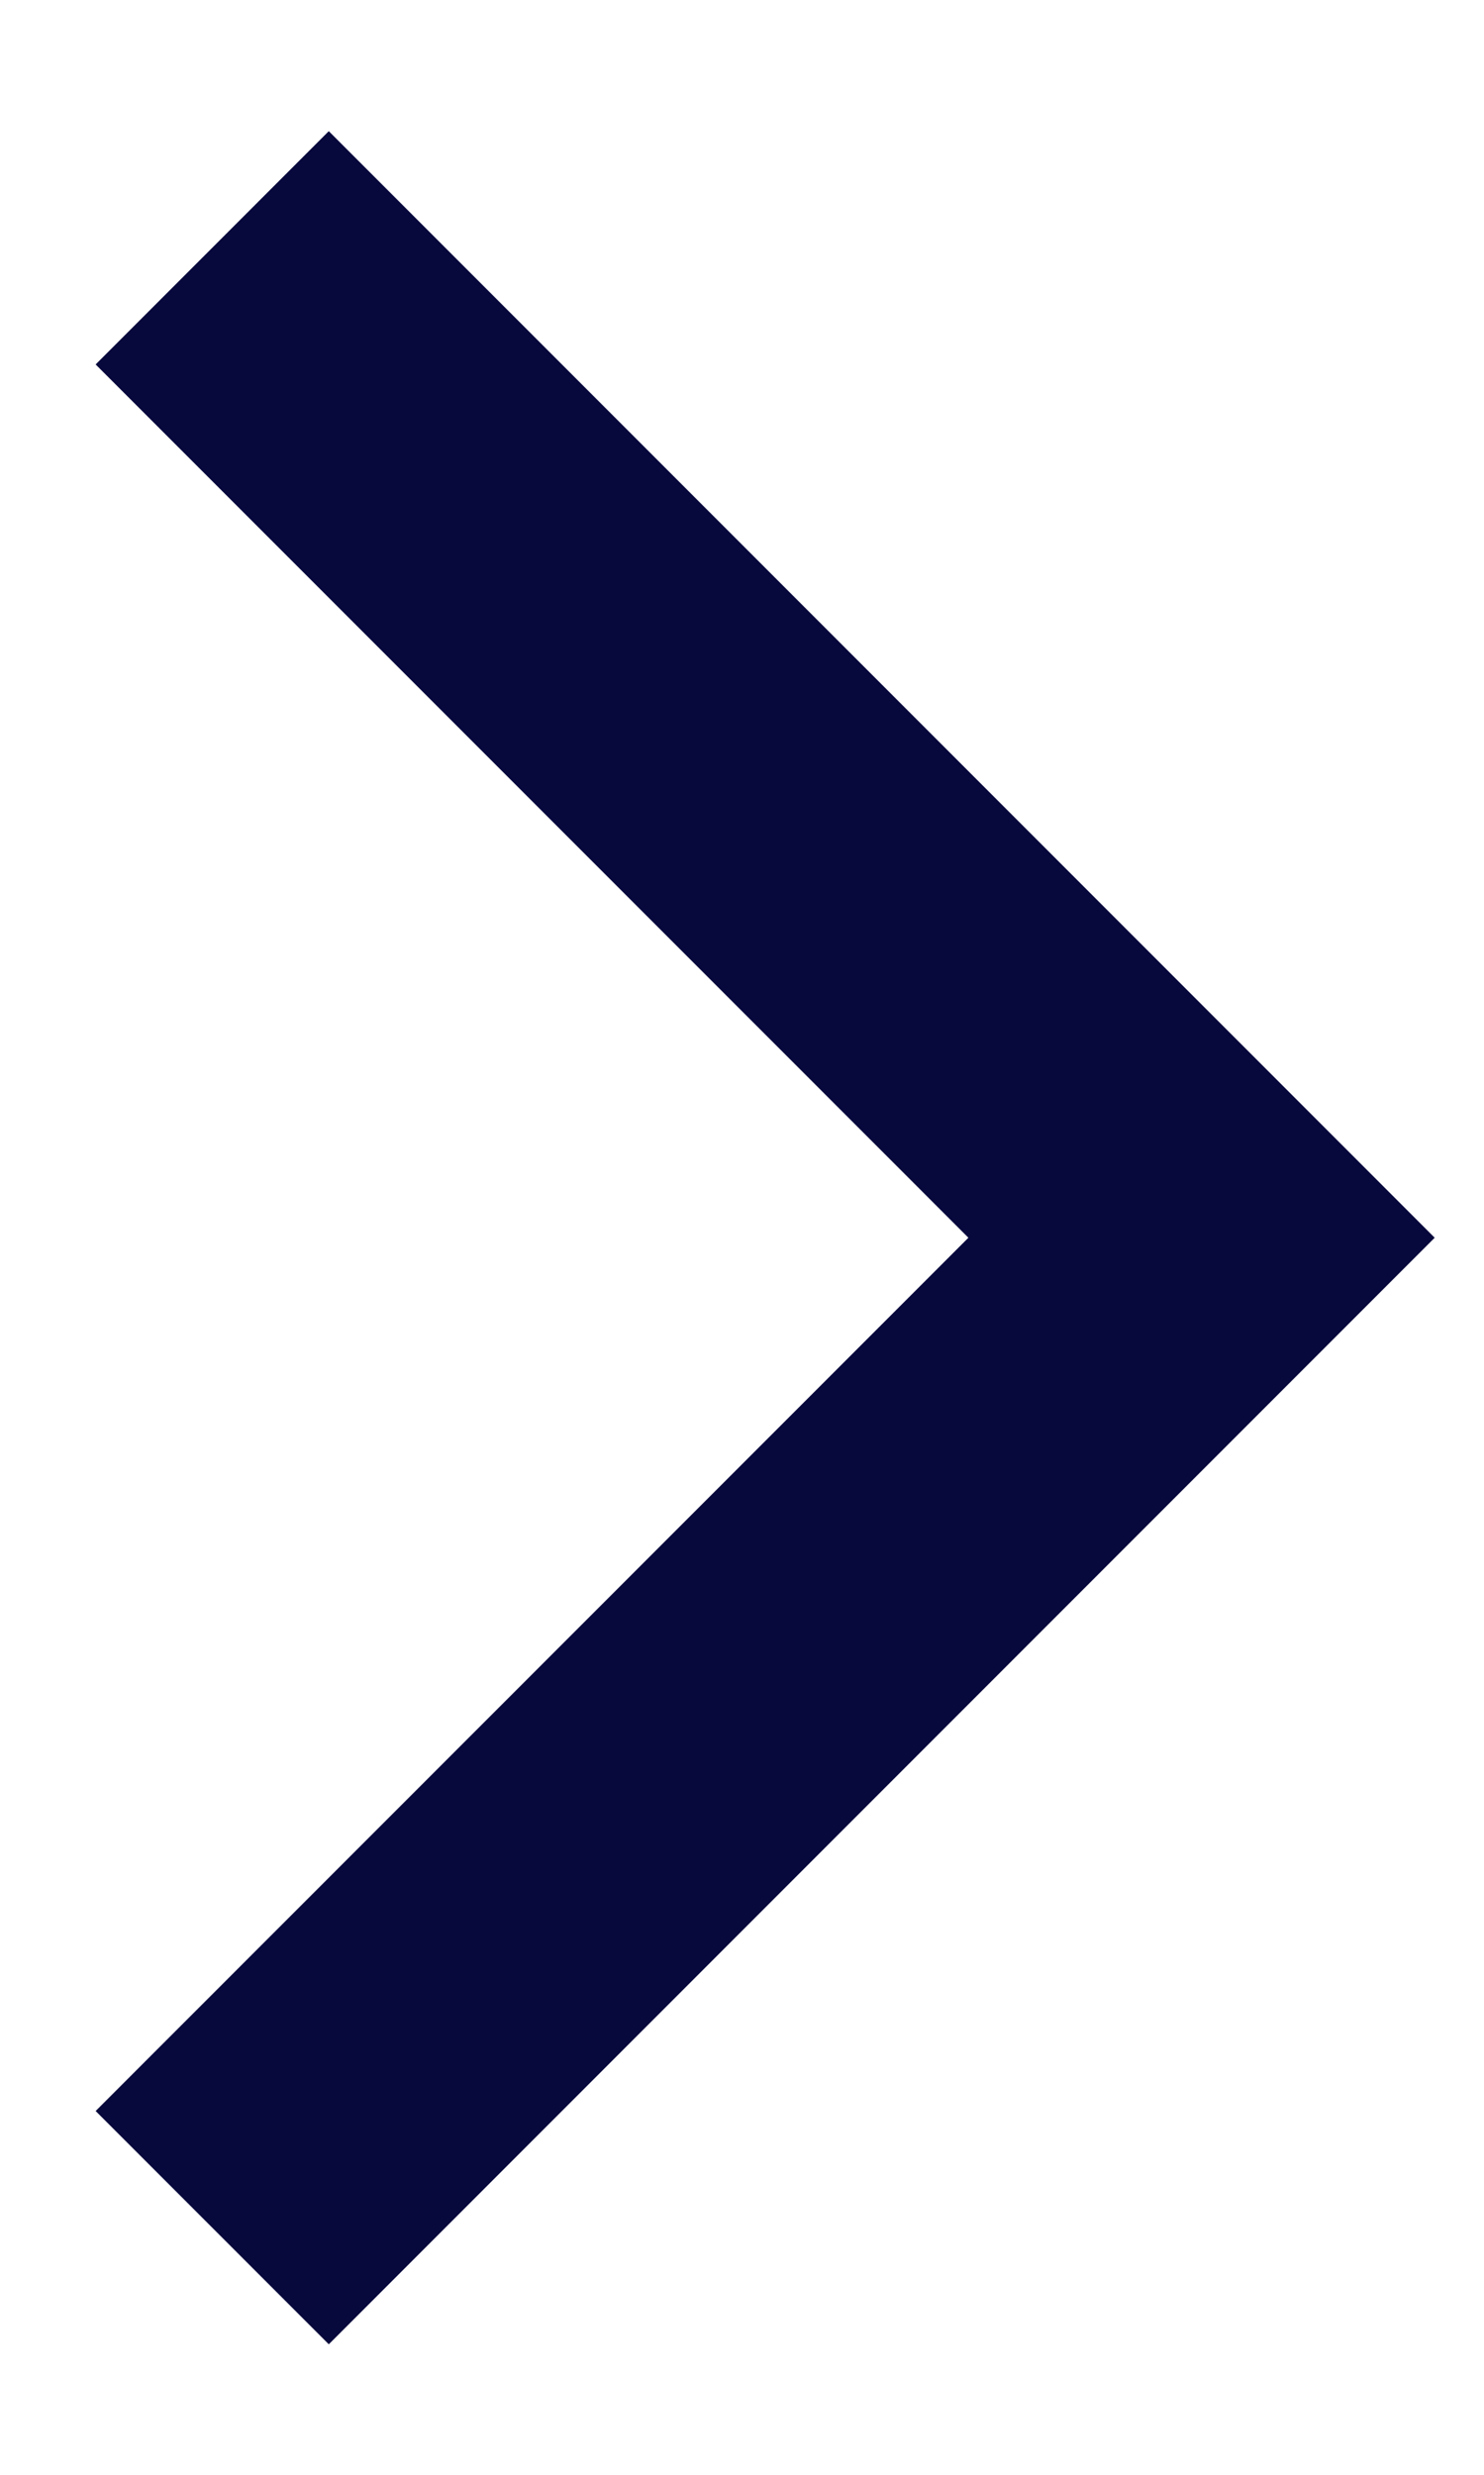 <svg width="9" height="15" viewBox="0 0 9 15" fill="none" xmlns="http://www.w3.org/2000/svg">
<path fill-rule="evenodd" clip-rule="evenodd" d="M5.873 7.502L0.58 2.209L1.994 0.795L8.701 7.502L1.994 14.209L0.58 12.795L5.873 7.502Z" fill="#07083C"/>
</svg>
